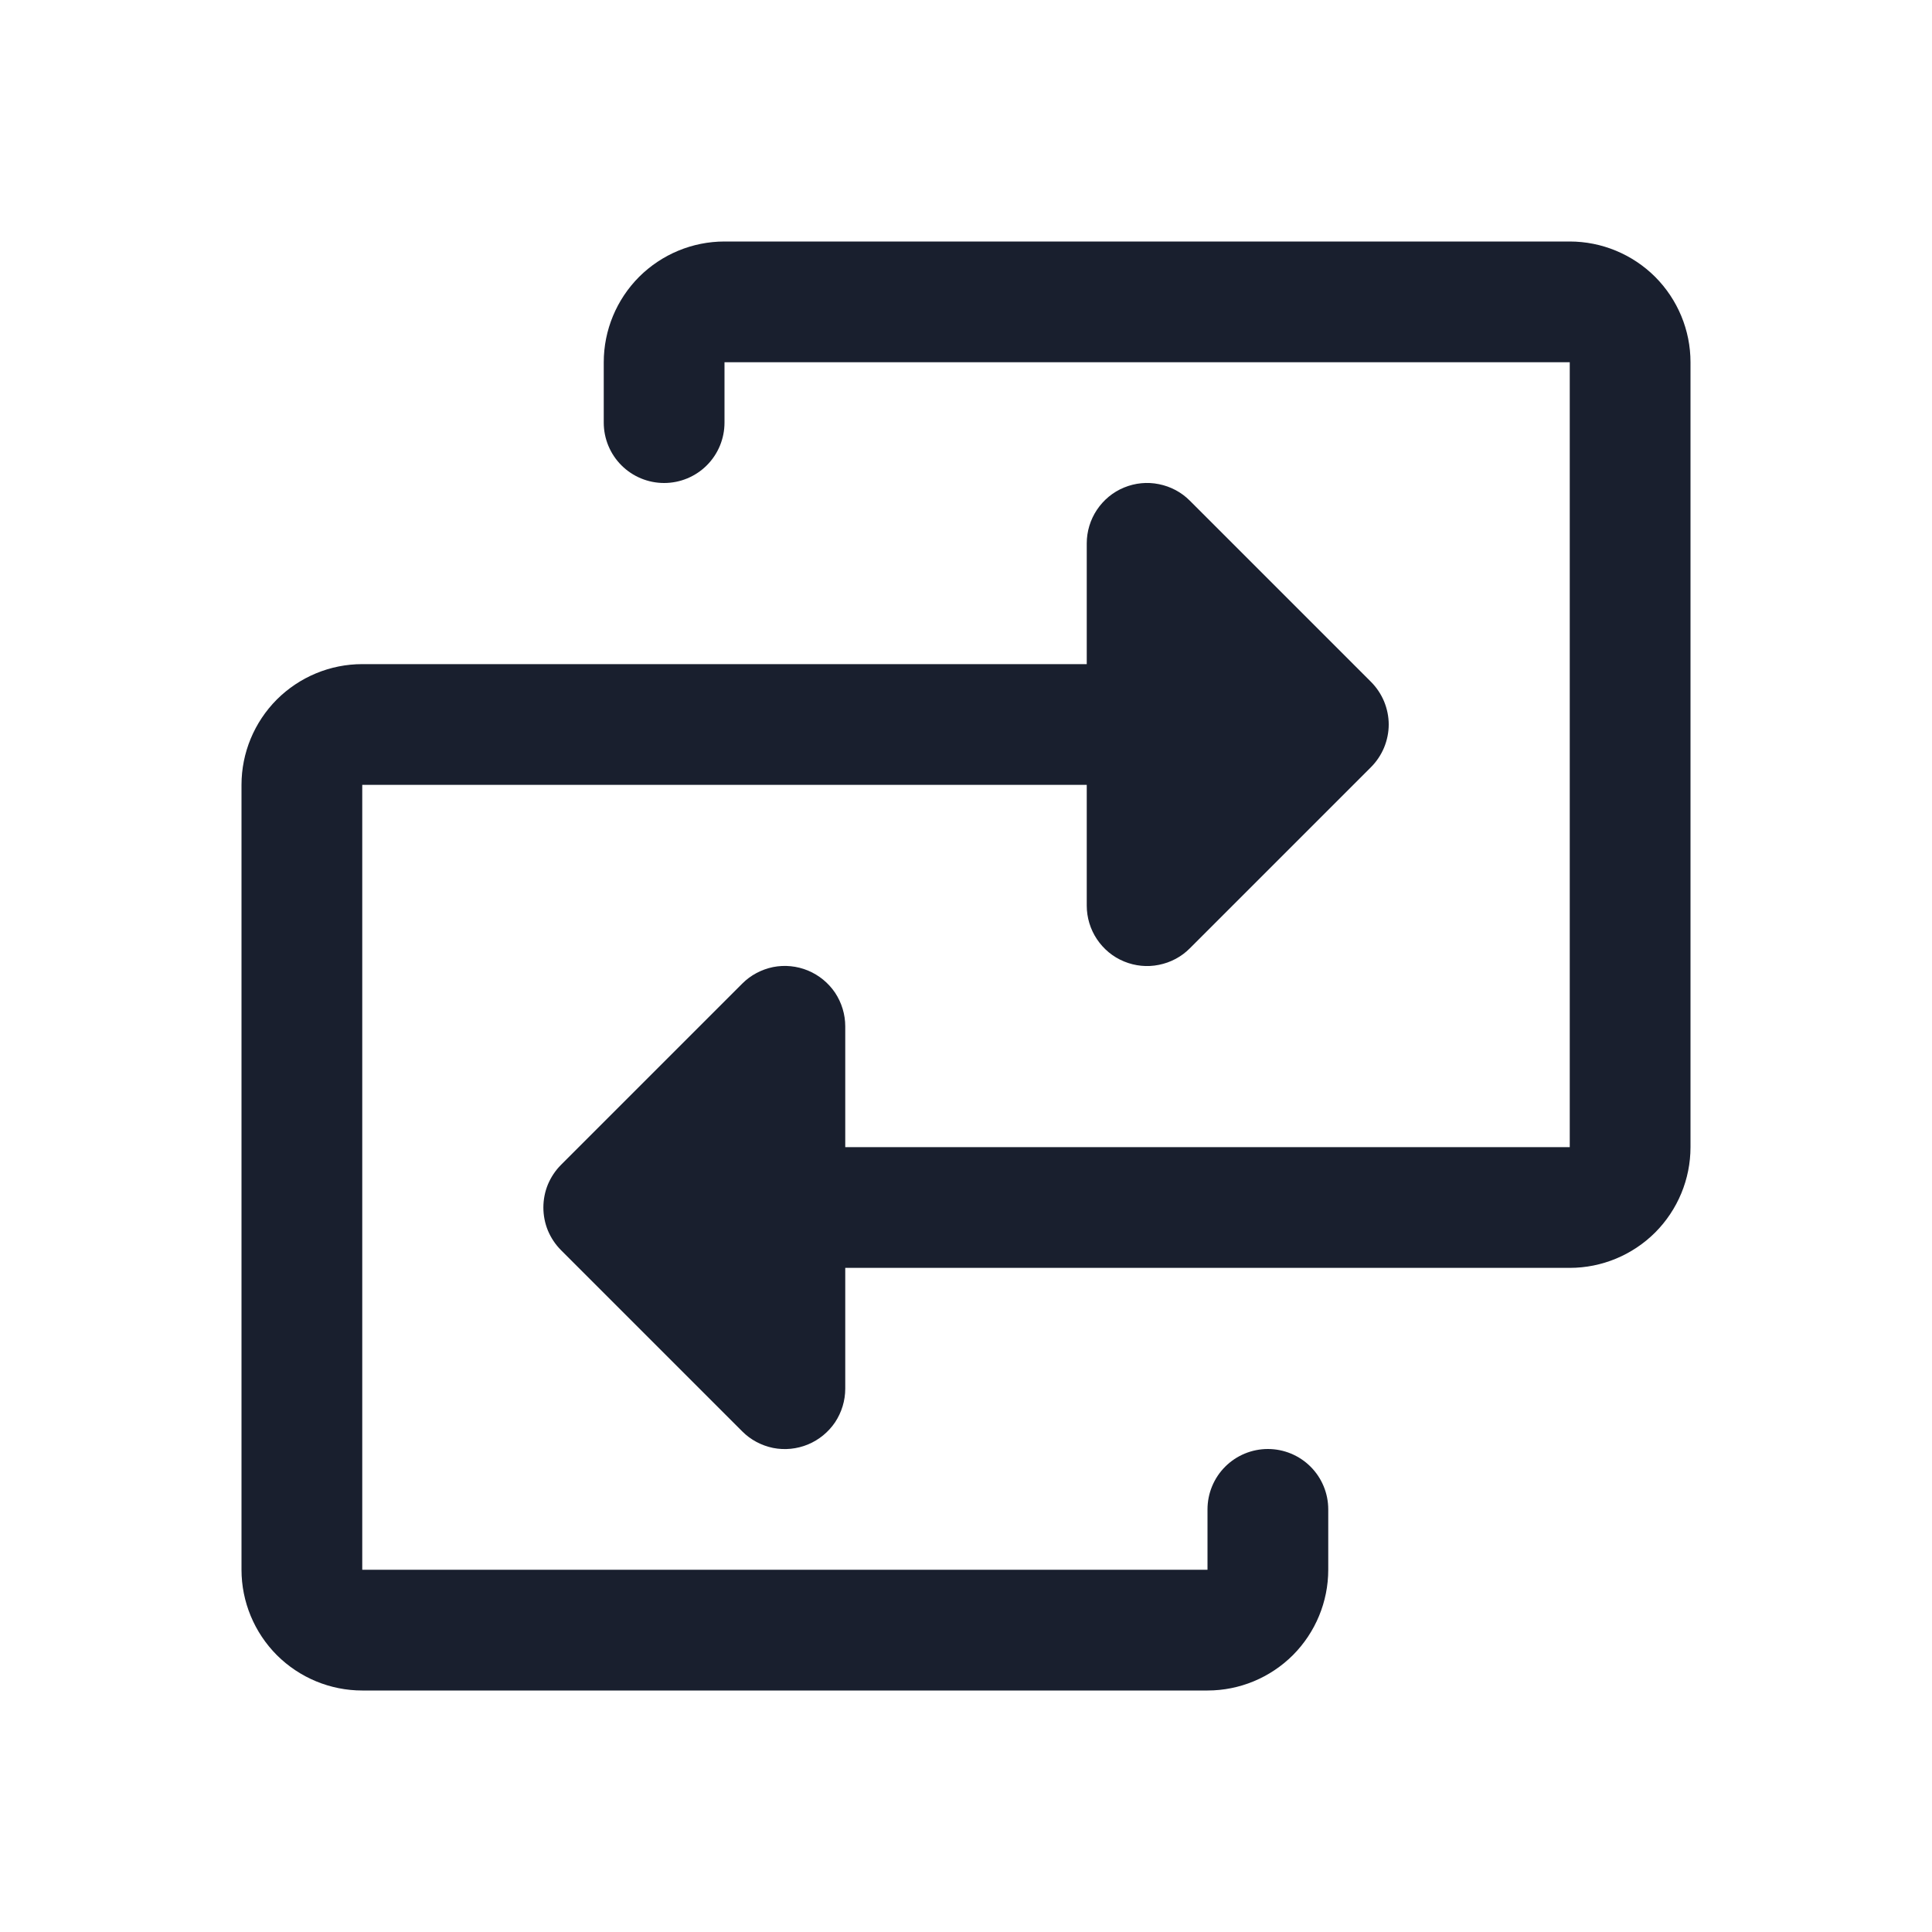 <svg width="20" height="20" viewBox="0 0 20 20" fill="none" xmlns="http://www.w3.org/2000/svg">
<path d="M17.5 3.75V11.875C17.5 12.207 17.368 12.524 17.134 12.759C16.899 12.993 16.581 13.125 16.25 13.125H8.75V14.375C8.75 14.499 8.713 14.62 8.645 14.723C8.576 14.825 8.479 14.905 8.364 14.953C8.25 15 8.124 15.013 8.003 14.989C7.882 14.964 7.77 14.905 7.683 14.817L5.808 12.942C5.75 12.884 5.704 12.815 5.672 12.739C5.641 12.664 5.625 12.582 5.625 12.5C5.625 12.418 5.641 12.336 5.672 12.261C5.704 12.185 5.75 12.116 5.808 12.058L7.683 10.183C7.77 10.095 7.882 10.036 8.003 10.011C8.124 9.987 8.25 10 8.364 10.047C8.479 10.095 8.576 10.175 8.645 10.277C8.713 10.38 8.75 10.501 8.75 10.625V11.875H16.25V3.75H7.5V4.375C7.5 4.541 7.434 4.7 7.317 4.817C7.2 4.934 7.041 5 6.875 5C6.709 5 6.55 4.934 6.433 4.817C6.316 4.7 6.25 4.541 6.25 4.375V3.75C6.25 3.418 6.382 3.101 6.616 2.866C6.851 2.632 7.168 2.5 7.5 2.5H16.25C16.581 2.5 16.899 2.632 17.134 2.866C17.368 3.101 17.5 3.418 17.5 3.75ZM13.125 15C12.959 15 12.8 15.066 12.683 15.183C12.566 15.3 12.5 15.459 12.5 15.625V16.25H3.75V8.125H11.25V9.375C11.25 9.499 11.287 9.62 11.355 9.722C11.424 9.825 11.521 9.906 11.636 9.953C11.75 10 11.876 10.013 11.997 9.988C12.118 9.964 12.23 9.905 12.317 9.817L14.192 7.942C14.25 7.884 14.296 7.815 14.328 7.739C14.359 7.663 14.376 7.582 14.376 7.5C14.376 7.418 14.359 7.337 14.328 7.261C14.296 7.185 14.25 7.116 14.192 7.058L12.317 5.183C12.23 5.095 12.118 5.036 11.997 5.012C11.876 4.987 11.75 5 11.636 5.047C11.521 5.094 11.424 5.175 11.355 5.278C11.287 5.38 11.25 5.501 11.25 5.625V6.875H3.75C3.418 6.875 3.101 7.007 2.866 7.241C2.632 7.476 2.5 7.793 2.5 8.125V16.25C2.5 16.581 2.632 16.899 2.866 17.134C3.101 17.368 3.418 17.5 3.75 17.5H12.5C12.832 17.5 13.149 17.368 13.384 17.134C13.618 16.899 13.75 16.581 13.75 16.25V15.625C13.75 15.459 13.684 15.3 13.567 15.183C13.45 15.066 13.291 15 13.125 15Z" fill="#191F2E"/>
</svg>
